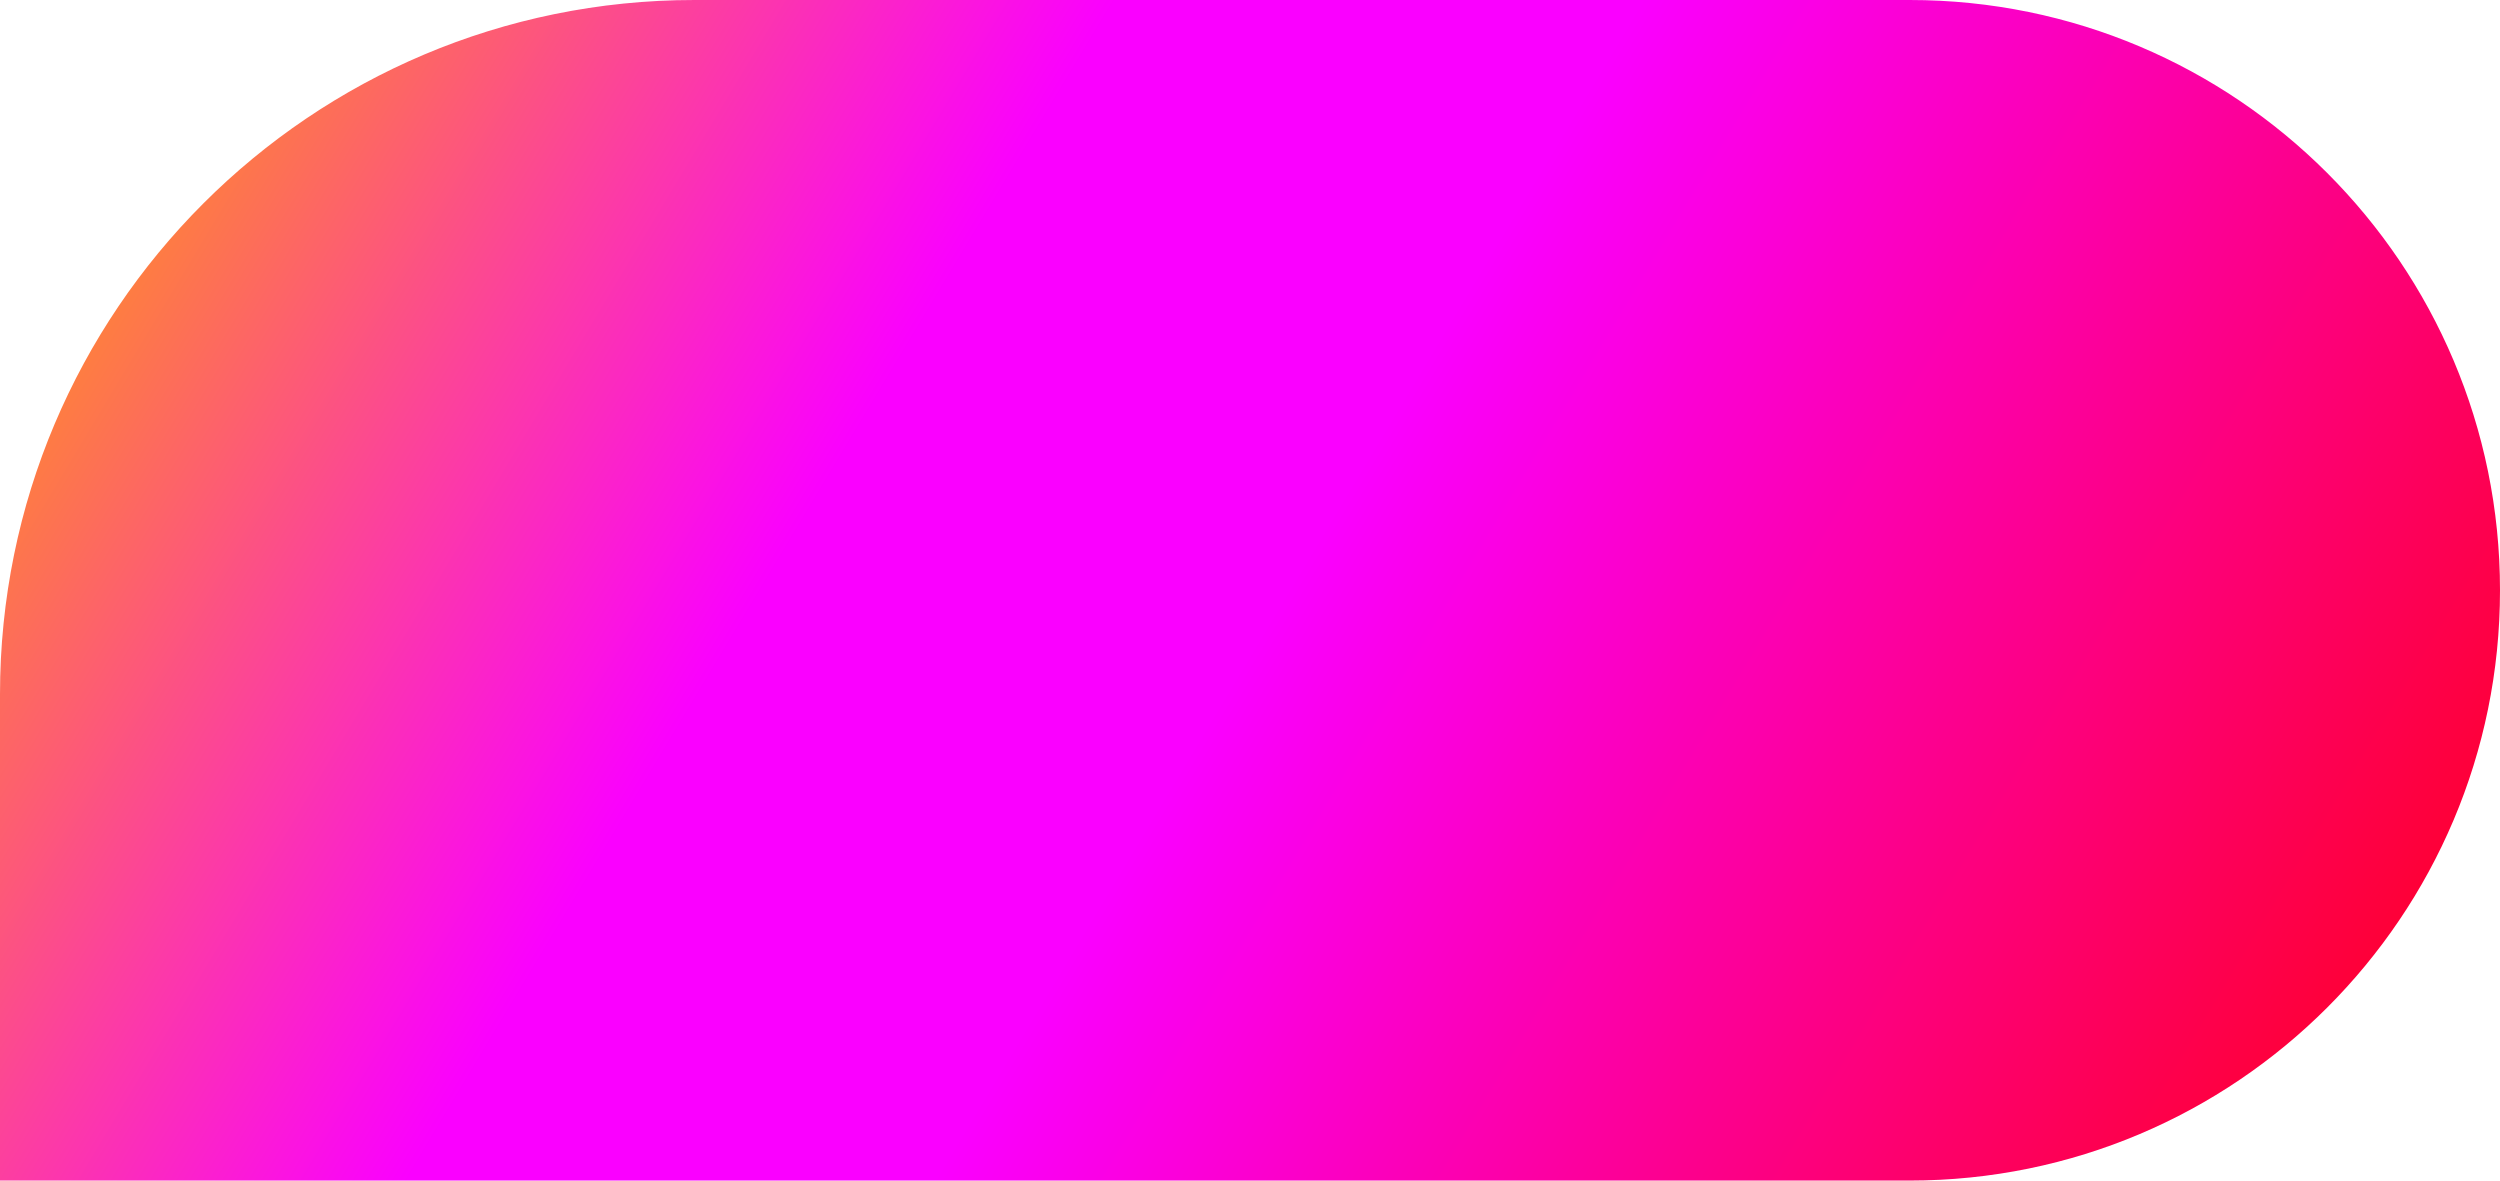 <svg width="72" height="34" viewBox="0 0 72 34" fill="none" xmlns="http://www.w3.org/2000/svg">
<path d="M72 17C72 7.611 64.389 0 55 0H20C8.954 0 0 8.954 0 20V34H55C64.389 34 72 26.389 72 17V17Z" fill="url(#paint0_linear_123_48)"/>
<defs>
<linearGradient id="paint0_linear_123_48" x1="6.5" y1="-10" x2="101.5" y2="47" gradientUnits="userSpaceOnUse">
<stop stop-color="#FFA800"/>
<stop offset="0.245" stop-color="#FA00FF"/>
<stop offset="0.362" stop-color="#FA00FF"/>
<stop offset="0.736" stop-color="#FF0000"/>
</linearGradient>
</defs>
</svg>
